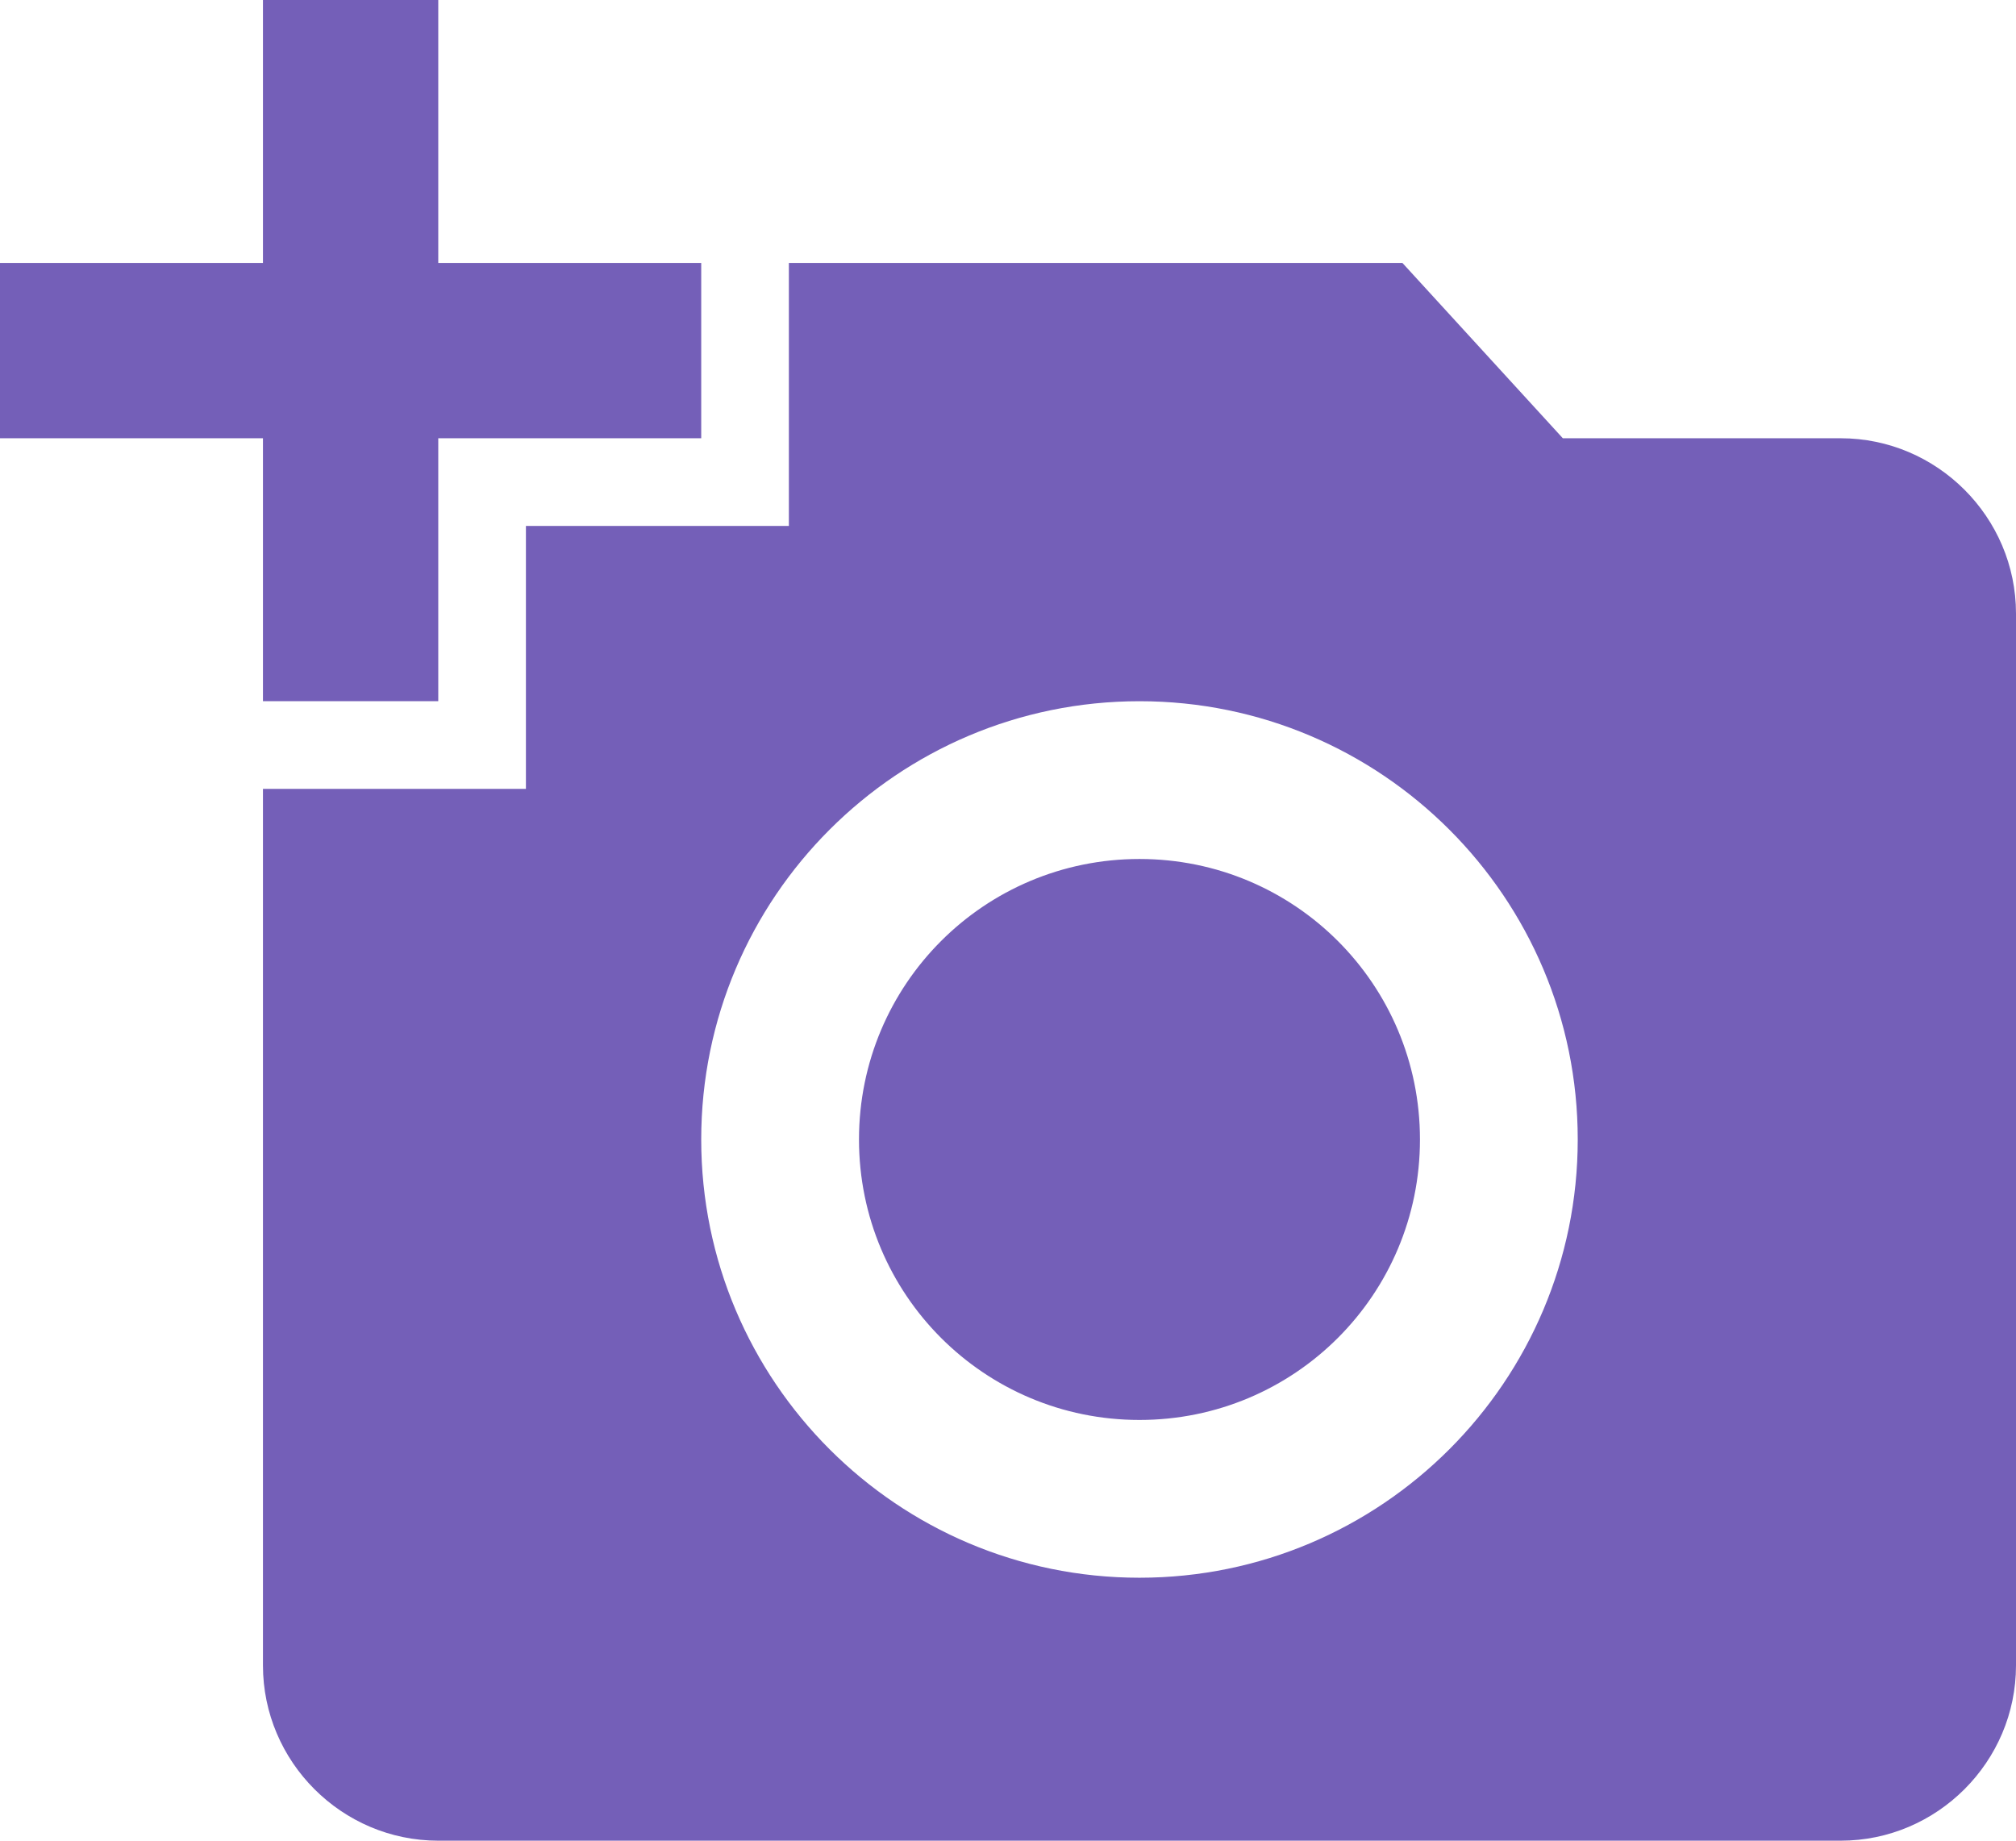 <svg width="23" height="21" viewBox="0 0 23 21" fill="none" xmlns="http://www.w3.org/2000/svg">
<path d="M3 3V0H5V3H8V5H5V8H3V5H0V3H3ZM6 9V6H9V3H16L17.83 5H21C22.1 5 23 5.9 23 7V19C23 20.1 22.1 21 21 21H5C3.9 21 3 20.1 3 19V9H6ZM13 18C15.76 18 18 15.76 18 13C18 10.24 15.76 8 13 8C10.24 8 8 10.24 8 13C8 15.76 10.24 18 13 18ZM9.8 13C9.8 14.77 11.23 16.2 13 16.2C14.77 16.2 16.2 14.77 16.2 13C16.2 11.23 14.77 9.8 13 9.8C11.23 9.8 9.8 11.23 9.8 13Z" fill="#745FB8"/>
</svg>
